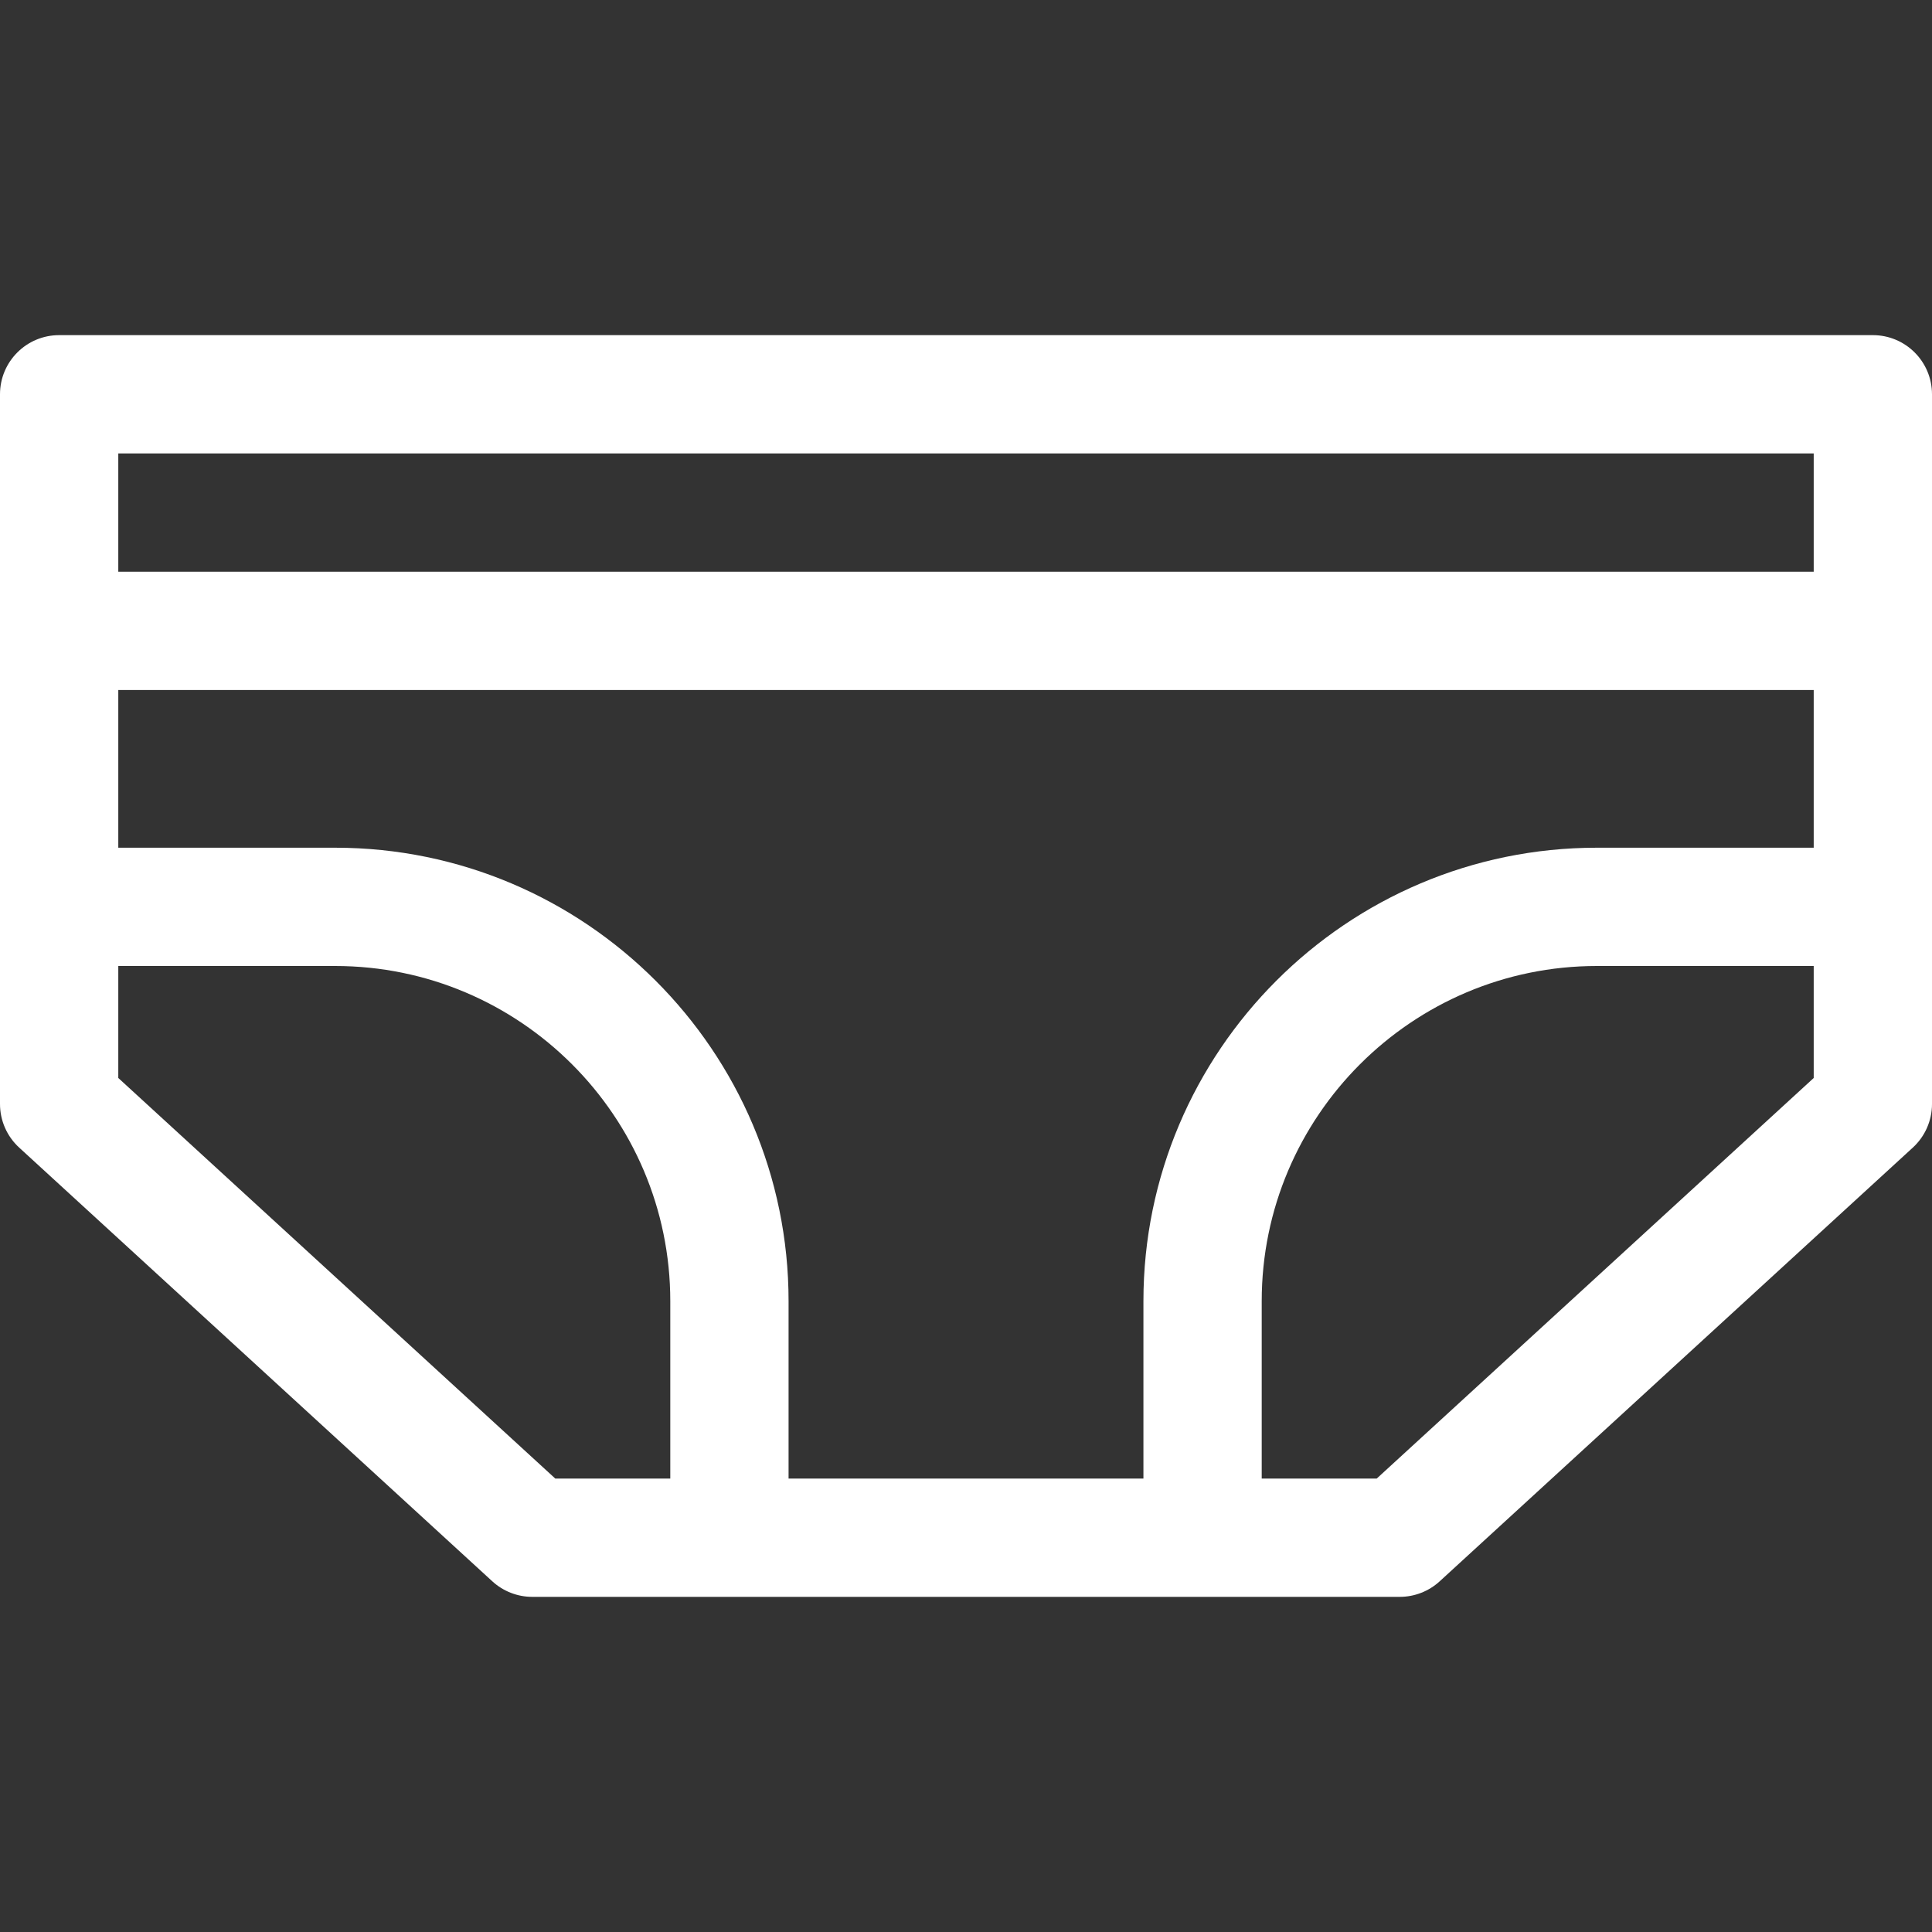 <?xml version="1.0"?>
<svg xmlns="http://www.w3.org/2000/svg" xmlns:xlink="http://www.w3.org/1999/xlink" version="1.1" id="Capa_1" x="0px" y="0px" viewBox="0 0 490 490" style="enable-background:new 0 0 490 490;" xml:space="preserve" width="512px" height="512px" class=""><rect x="0" y="0" width="490" height="490" fill="#333333" stroke="none"/><g><path id="XMLID_1017_" d="M475,85H15c-8.284,0-15,6.716-15,15v180c0,4.205,1.765,8.216,4.864,11.058l120,110  C127.63,403.593,131.247,405,135,405h220c3.753,0,7.37-1.407,10.136-3.942l120-110c3.1-2.842,4.864-6.853,4.864-11.058V100  C490,91.716,483.284,85,475,85z M170,375h-29.165L30,273.401V245h55c46.869,0,85,38.131,85,85V375z M460,273.401L349.165,375H320  v-45c0-46.869,38.131-85,85-85h55V273.401z M460,215h-55c-63.411,0-115,51.589-115,115v45h-90v-45c0-63.411-51.589-115-115-115H30  v-40h430V215z M460,145H30v-30h430V145z" data-original="#000000" class="active-path" data-old_color="#000000" fill="#FFFFFF"/></g> </svg>
